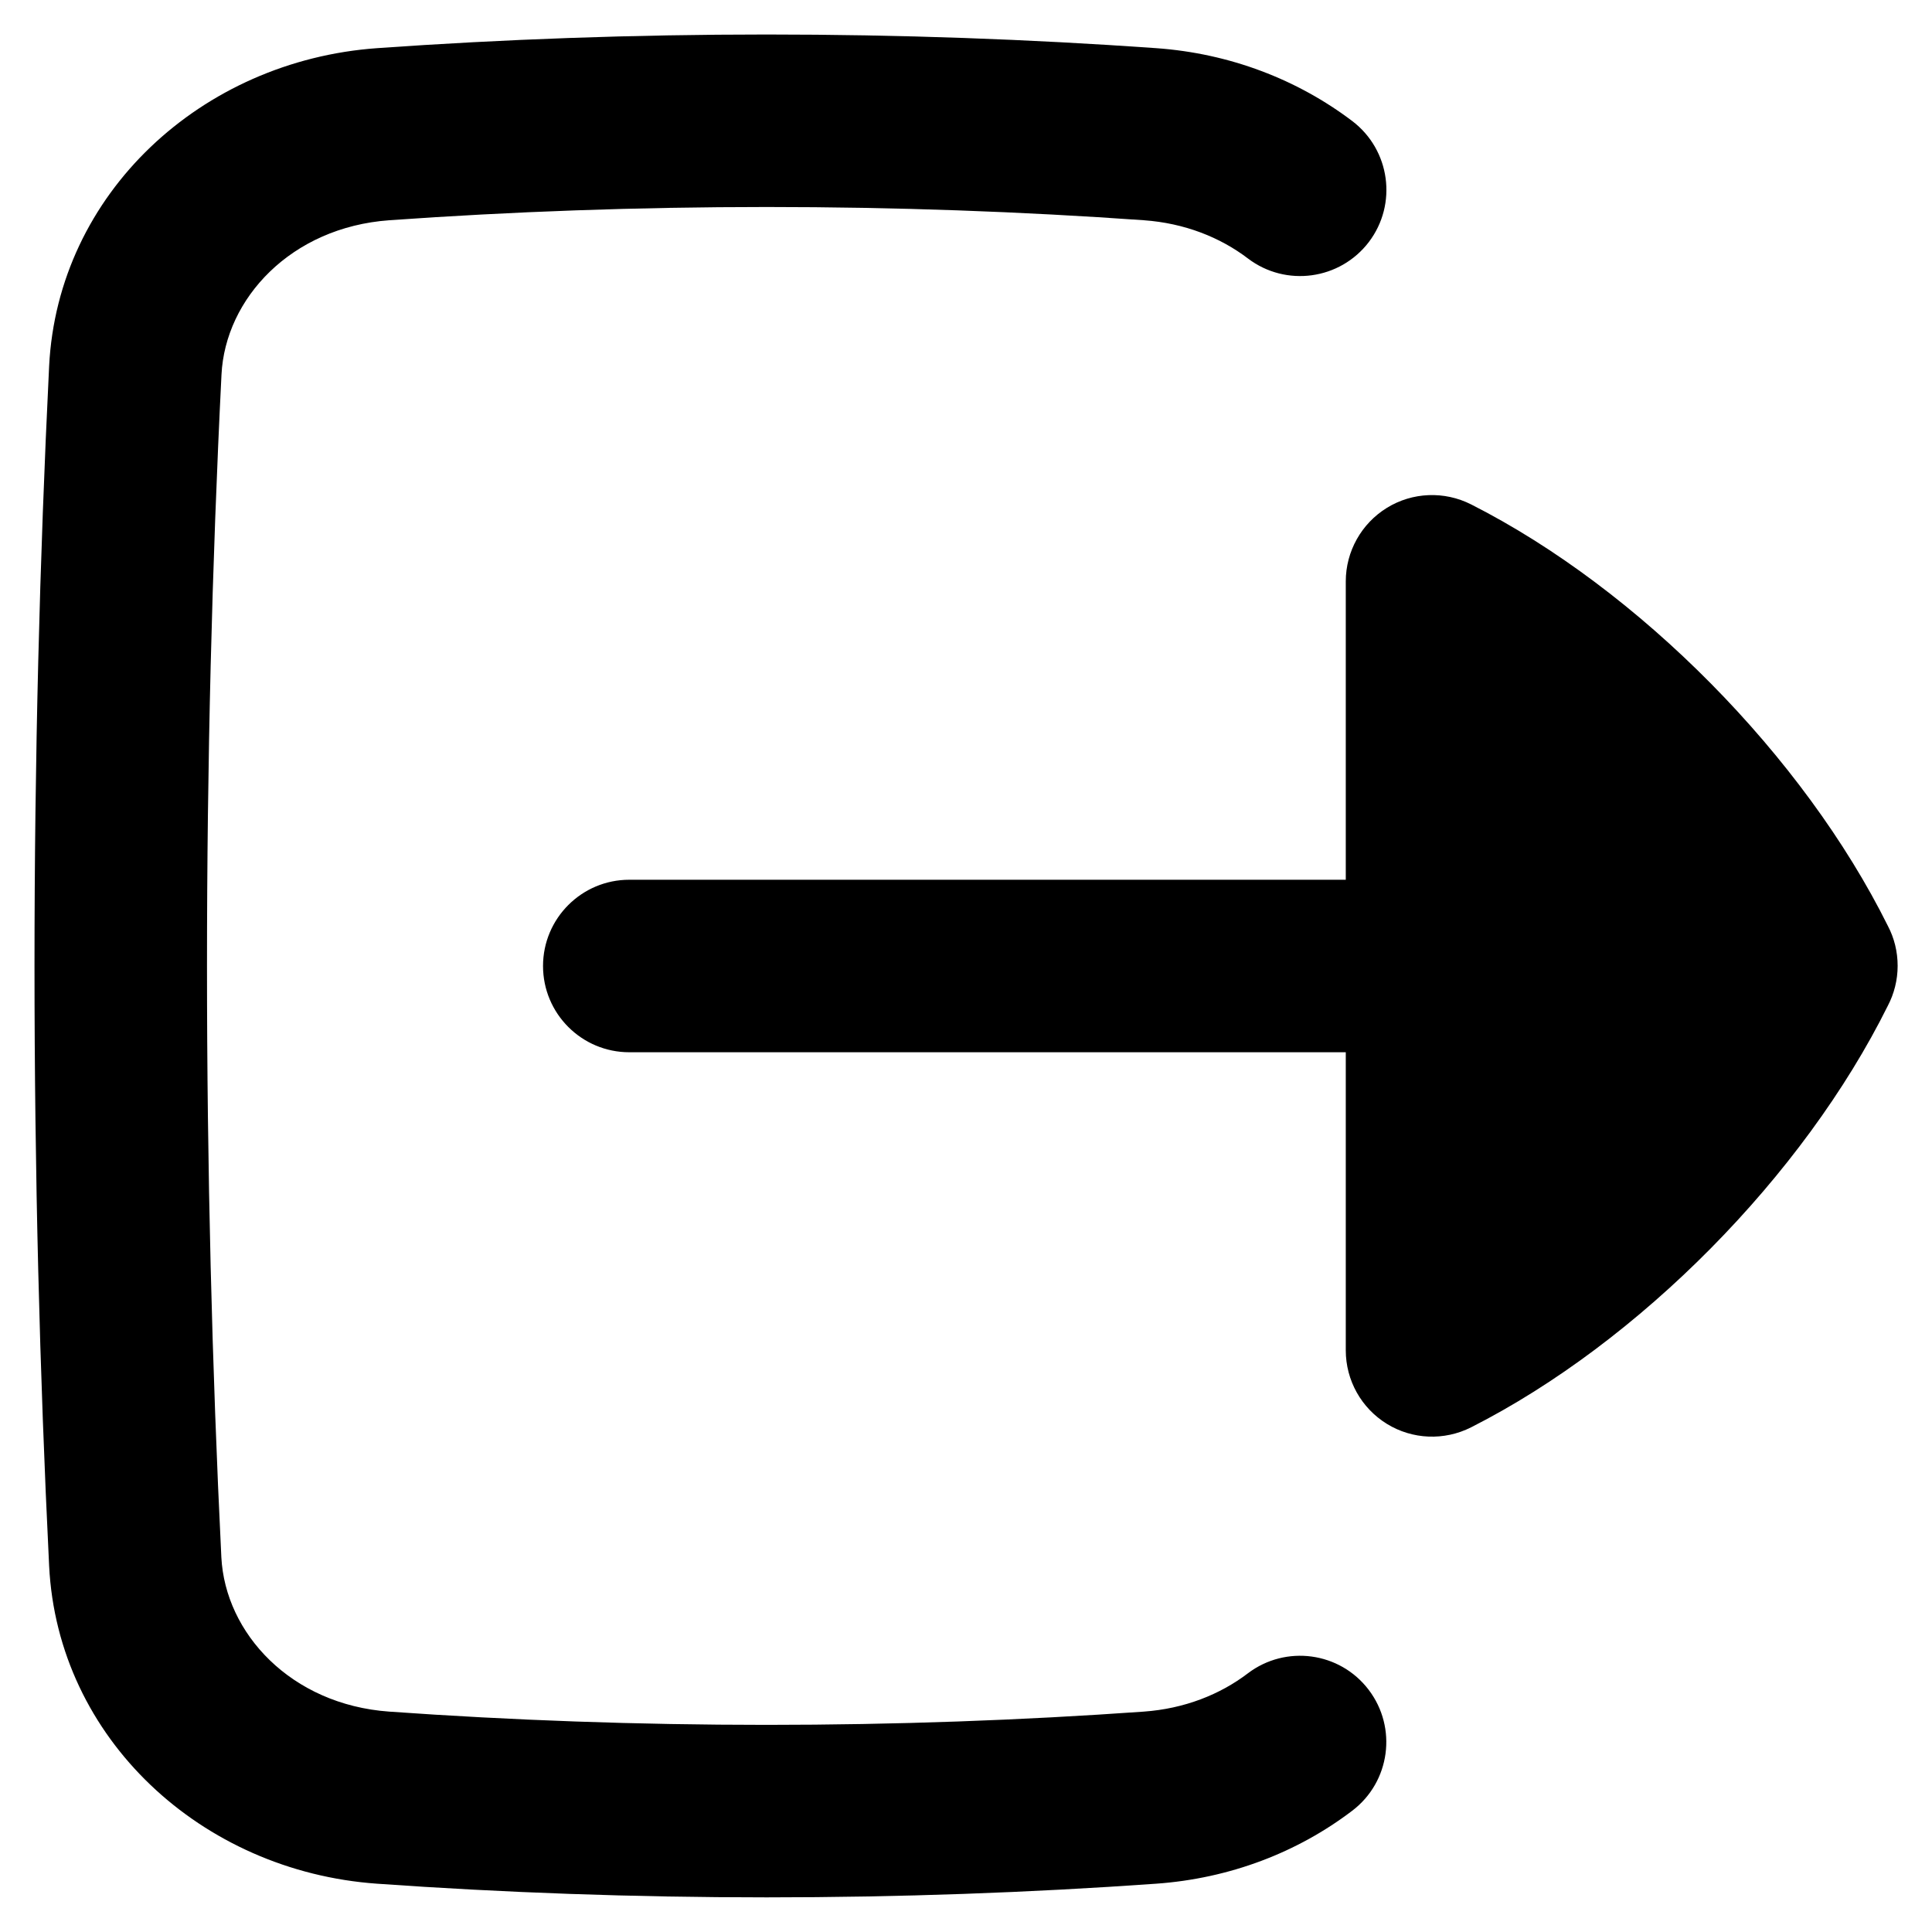 <svg xmlns="http://www.w3.org/2000/svg" fill="none" viewBox="0 0 14 14" id="Logout-1--Streamline-Flex-Remix">
  <desc>
    Logout 1 Streamline Icon: https://streamlinehq.com
  </desc>
  <g id="logout-1--arrow-exit-frame-leave-logout-rectangle-right">
    <path id="Union" fill="#000000" fill-rule="evenodd" d="M2.821 1.596C3.707 1.533 4.621 1.5 5.555 1.5c0.934 0 1.847 0.033 2.734 0.096 0.295 0.021 0.553 0.124 0.754 0.277 0.275 0.209 0.667 0.155 0.876 -0.119 0.209 -0.275 0.155 -0.667 -0.119 -0.876C9.403 0.577 8.913 0.387 8.378 0.349 7.461 0.284 6.518 0.25 5.555 0.25c-0.963 0 -1.906 0.034 -2.823 0.099C1.46 0.44 0.419 1.402 0.356 2.653 0.287 4.054 0.25 5.509 0.25 7c0 1.491 0.037 2.946 0.106 4.347 0.062 1.251 1.104 2.213 2.376 2.303 0.916 0.065 1.86 0.099 2.823 0.099 0.963 0 1.906 -0.034 2.823 -0.099 0.535 -0.038 1.026 -0.228 1.421 -0.529 0.275 -0.209 0.328 -0.601 0.119 -0.876 -0.209 -0.275 -0.601 -0.328 -0.876 -0.119 -0.201 0.153 -0.459 0.256 -0.754 0.277 -0.887 0.063 -1.8 0.096 -2.734 0.096 -0.934 0 -1.847 -0.033 -2.734 -0.096 -0.712 -0.051 -1.188 -0.568 -1.216 -1.119C1.536 9.905 1.5 8.471 1.5 7c0 -1.471 0.036 -2.905 0.105 -4.285 0.027 -0.551 0.504 -1.068 1.216 -1.119Zm1.739 4.779 5.192 -0V4.213c0 -0.217 0.113 -0.419 0.298 -0.533 0.185 -0.114 0.416 -0.123 0.61 -0.025 1.217 0.617 2.41 1.826 3.021 3.056 0.045 0.086 0.07 0.184 0.07 0.288 0 0.104 -0.026 0.203 -0.071 0.289 -0.611 1.231 -1.803 2.438 -3.02 3.055 -0.194 0.098 -0.425 0.089 -0.61 -0.025 -0.185 -0.114 -0.298 -0.315 -0.298 -0.533V7.625l-5.192 0c-0.345 0 -0.625 -0.28 -0.625 -0.625 0 -0.345 0.28 -0.625 0.625 -0.625Z" clip-rule="evenodd" stroke-width="1"></path>
  </g>
</svg>